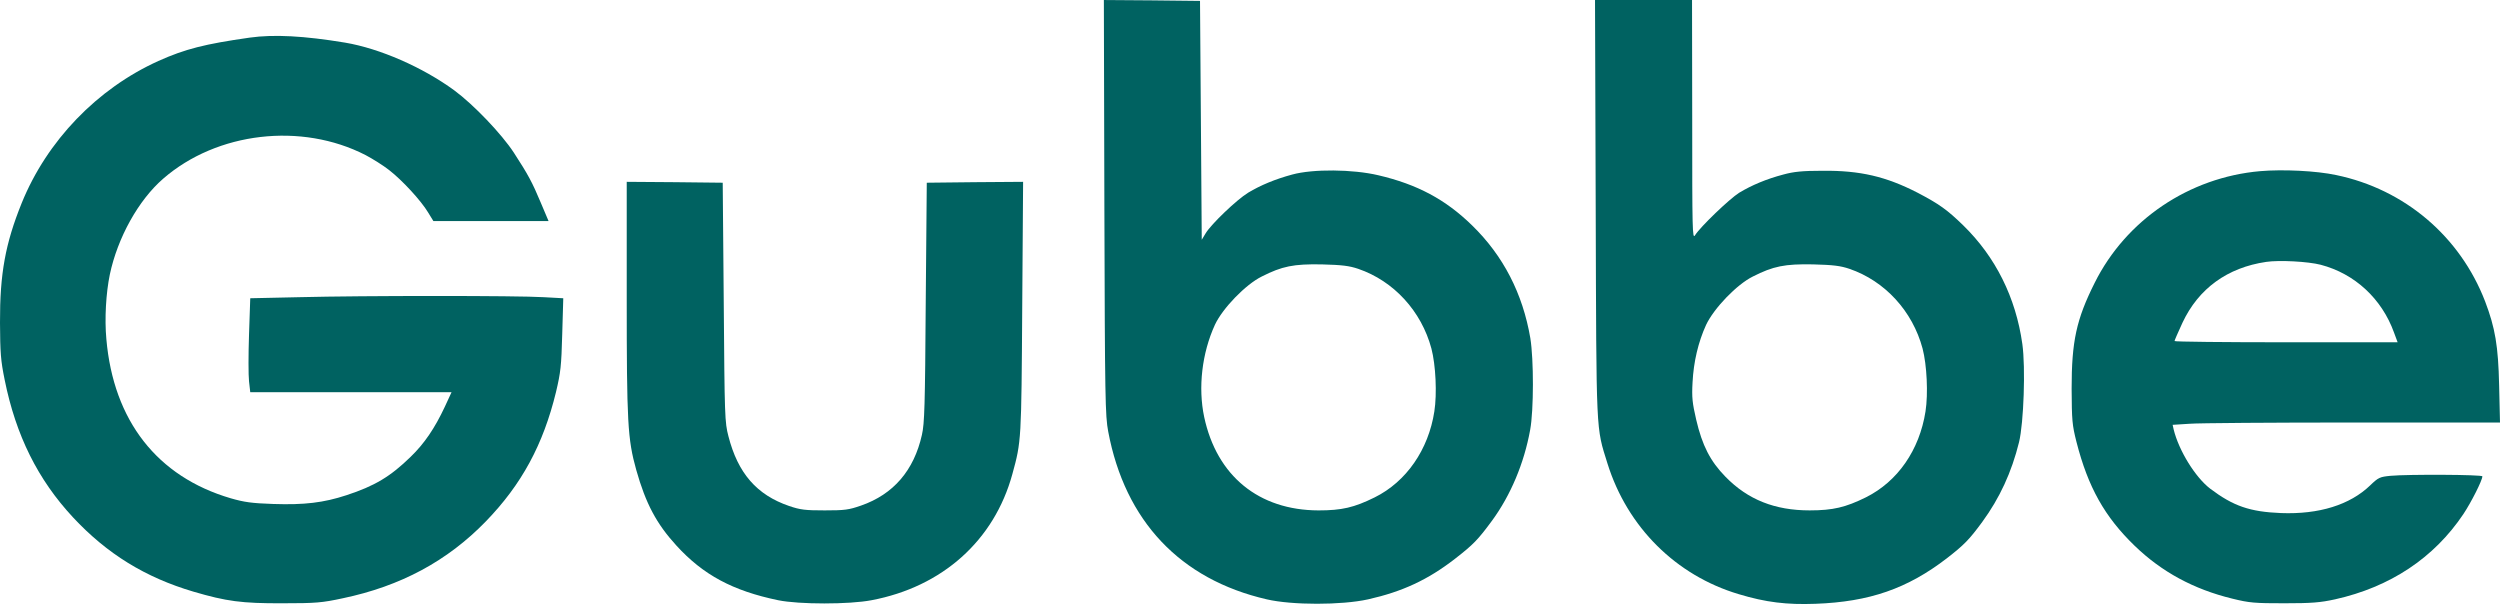 <svg width="149" height="36" viewBox="0 0 149 36" fill="none" xmlns="http://www.w3.org/2000/svg">
<path d="M65.821 12.347C65.852 23.832 65.873 24.778 66.048 25.713C67.048 31.047 70.336 34.531 75.5 35.721C77.005 36.072 79.963 36.072 81.54 35.721C83.57 35.264 85.096 34.563 86.724 33.299C87.817 32.449 88.085 32.173 88.93 31.025C90.033 29.517 90.837 27.615 91.198 25.617C91.414 24.438 91.414 21.431 91.208 20.156C90.754 17.489 89.59 15.237 87.734 13.431C86.157 11.89 84.467 10.987 82.148 10.445C80.623 10.084 78.252 10.063 77.015 10.403C75.995 10.679 75.129 11.04 74.387 11.486C73.696 11.911 72.191 13.356 71.861 13.898L71.624 14.291L71.573 7.173L71.521 0.054L68.656 0.022L65.79 0.001L65.821 12.347ZM80.952 16.023C83.065 16.746 84.714 18.541 85.312 20.772C85.57 21.75 85.652 23.471 85.487 24.523C85.137 26.797 83.818 28.709 81.931 29.644C80.705 30.25 79.973 30.42 78.582 30.42C75.026 30.409 72.521 28.369 71.769 24.852C71.398 23.099 71.635 21.049 72.408 19.359C72.861 18.382 74.232 16.958 75.201 16.48C76.417 15.864 77.097 15.726 78.788 15.758C79.983 15.789 80.416 15.842 80.952 16.023Z" fill="#006261"/>
<path d="M95.104 12.399C95.145 26.084 95.115 25.404 95.805 27.624C96.99 31.417 99.887 34.297 103.628 35.412C105.246 35.901 106.494 36.05 108.205 35.986C111.42 35.869 113.678 35.083 116.028 33.277C117.069 32.469 117.368 32.161 118.141 31.109C119.182 29.686 119.893 28.145 120.336 26.349C120.614 25.202 120.728 21.908 120.532 20.506C120.14 17.722 118.934 15.31 117.007 13.43C116.048 12.495 115.564 12.155 114.286 11.485C112.4 10.518 110.864 10.157 108.627 10.178C107.421 10.178 106.906 10.232 106.287 10.402C105.277 10.667 104.401 11.039 103.659 11.485C103.082 11.847 101.34 13.515 101.021 14.025C100.866 14.269 100.856 13.759 100.856 7.14L100.845 0H97.959H95.063L95.104 12.399ZM110.225 16.022C112.338 16.745 113.987 18.54 114.585 20.771C114.842 21.749 114.925 23.47 114.76 24.522C114.399 26.828 113.1 28.698 111.204 29.643C109.998 30.238 109.246 30.419 107.854 30.419C105.782 30.419 104.174 29.781 102.845 28.421C101.928 27.486 101.453 26.551 101.093 25.011C100.866 24.023 100.825 23.693 100.876 22.79C100.938 21.558 101.216 20.389 101.68 19.369C102.144 18.381 103.505 16.957 104.473 16.479C105.69 15.863 106.37 15.725 108.06 15.757C109.256 15.788 109.689 15.841 110.225 16.022Z" fill="#006261"/>
<path d="M14.884 2.242C12.194 2.625 11.029 2.922 9.442 3.634C5.793 5.281 2.793 8.394 1.289 12.113C0.32 14.514 -0.01 16.309 0 19.231C0.011 21.037 0.041 21.473 0.279 22.642C0.948 25.957 2.257 28.581 4.35 30.833C6.38 33.011 8.658 34.414 11.534 35.264C13.492 35.838 14.399 35.965 16.842 35.955C18.831 35.955 19.192 35.923 20.429 35.657C23.882 34.934 26.665 33.436 28.953 31.078C31.097 28.868 32.375 26.498 33.138 23.364C33.416 22.185 33.457 21.824 33.509 19.911L33.571 17.776L32.395 17.712C30.87 17.616 21.635 17.616 17.852 17.712L14.915 17.776L14.842 19.932C14.801 21.112 14.801 22.376 14.842 22.727L14.915 23.375H20.913H26.912L26.51 24.246C25.912 25.521 25.294 26.435 24.48 27.221C23.274 28.4 22.336 28.963 20.645 29.516C19.285 29.962 18.141 30.1 16.285 30.037C15.007 29.994 14.554 29.93 13.75 29.697C9.369 28.411 6.762 25.075 6.339 20.209C6.226 18.997 6.319 17.457 6.545 16.362C7.009 14.163 8.256 11.921 9.73 10.646C12.936 7.863 17.965 7.278 21.79 9.244C22.212 9.467 22.841 9.86 23.191 10.136C23.975 10.742 25.098 11.964 25.51 12.654L25.83 13.175H29.262H32.694L32.231 12.081C31.715 10.848 31.478 10.413 30.623 9.095C29.891 7.979 28.242 6.248 27.077 5.387C25.191 4.006 22.635 2.89 20.563 2.54C18.12 2.136 16.327 2.04 14.884 2.242Z" fill="#006261"/>
<path d="M134.704 10.201C130.468 10.572 126.706 13.112 124.84 16.862C123.748 19.041 123.469 20.347 123.469 23.163C123.48 25.065 123.5 25.32 123.758 26.34C124.448 29.038 125.438 30.802 127.231 32.534C128.839 34.085 130.736 35.116 133.045 35.679C134.075 35.934 134.384 35.955 136.147 35.955C137.776 35.955 138.291 35.913 139.167 35.721C142.455 34.988 145.063 33.256 146.815 30.643C147.289 29.931 147.949 28.624 147.949 28.39C147.949 28.284 143.506 28.263 142.476 28.358C141.837 28.422 141.754 28.454 141.259 28.932C140.053 30.09 138.219 30.664 135.951 30.579C134.096 30.505 133.106 30.165 131.725 29.123C130.839 28.443 129.86 26.86 129.55 25.596L129.489 25.32L130.499 25.256C131.055 25.213 135.446 25.182 140.26 25.182H149L148.948 22.972C148.897 20.613 148.711 19.54 148.114 17.967C146.619 14.089 143.321 11.284 139.239 10.434C138.054 10.179 136.054 10.084 134.704 10.201ZM138.311 15.779C140.342 16.31 141.95 17.797 142.682 19.816L142.898 20.4H136.25C132.591 20.4 129.602 20.369 129.602 20.326C129.602 20.284 129.818 19.795 130.076 19.232C131.035 17.192 132.756 15.949 135.065 15.609C135.848 15.492 137.569 15.587 138.311 15.779Z" fill="#006261"/>
<path d="M37.353 17.722C37.353 25.191 37.405 26.158 37.92 28.007C38.487 30.015 39.126 31.216 40.311 32.512C41.909 34.265 43.671 35.211 46.382 35.774C47.619 36.029 50.618 36.029 51.938 35.774C56.163 34.977 59.256 32.214 60.338 28.251C60.874 26.307 60.874 26.243 60.925 18.296L60.977 10.837L58.112 10.858L55.236 10.89L55.174 18.009C55.133 24.193 55.102 25.234 54.947 25.914C54.473 28.039 53.247 29.462 51.319 30.132C50.587 30.387 50.35 30.419 49.155 30.419C48 30.419 47.701 30.387 47.021 30.153C45.104 29.494 43.98 28.209 43.414 25.999C43.197 25.16 43.187 24.883 43.135 18.009L43.074 10.89L40.218 10.858L37.353 10.837V17.722Z" fill="#006261"/>
</svg>

